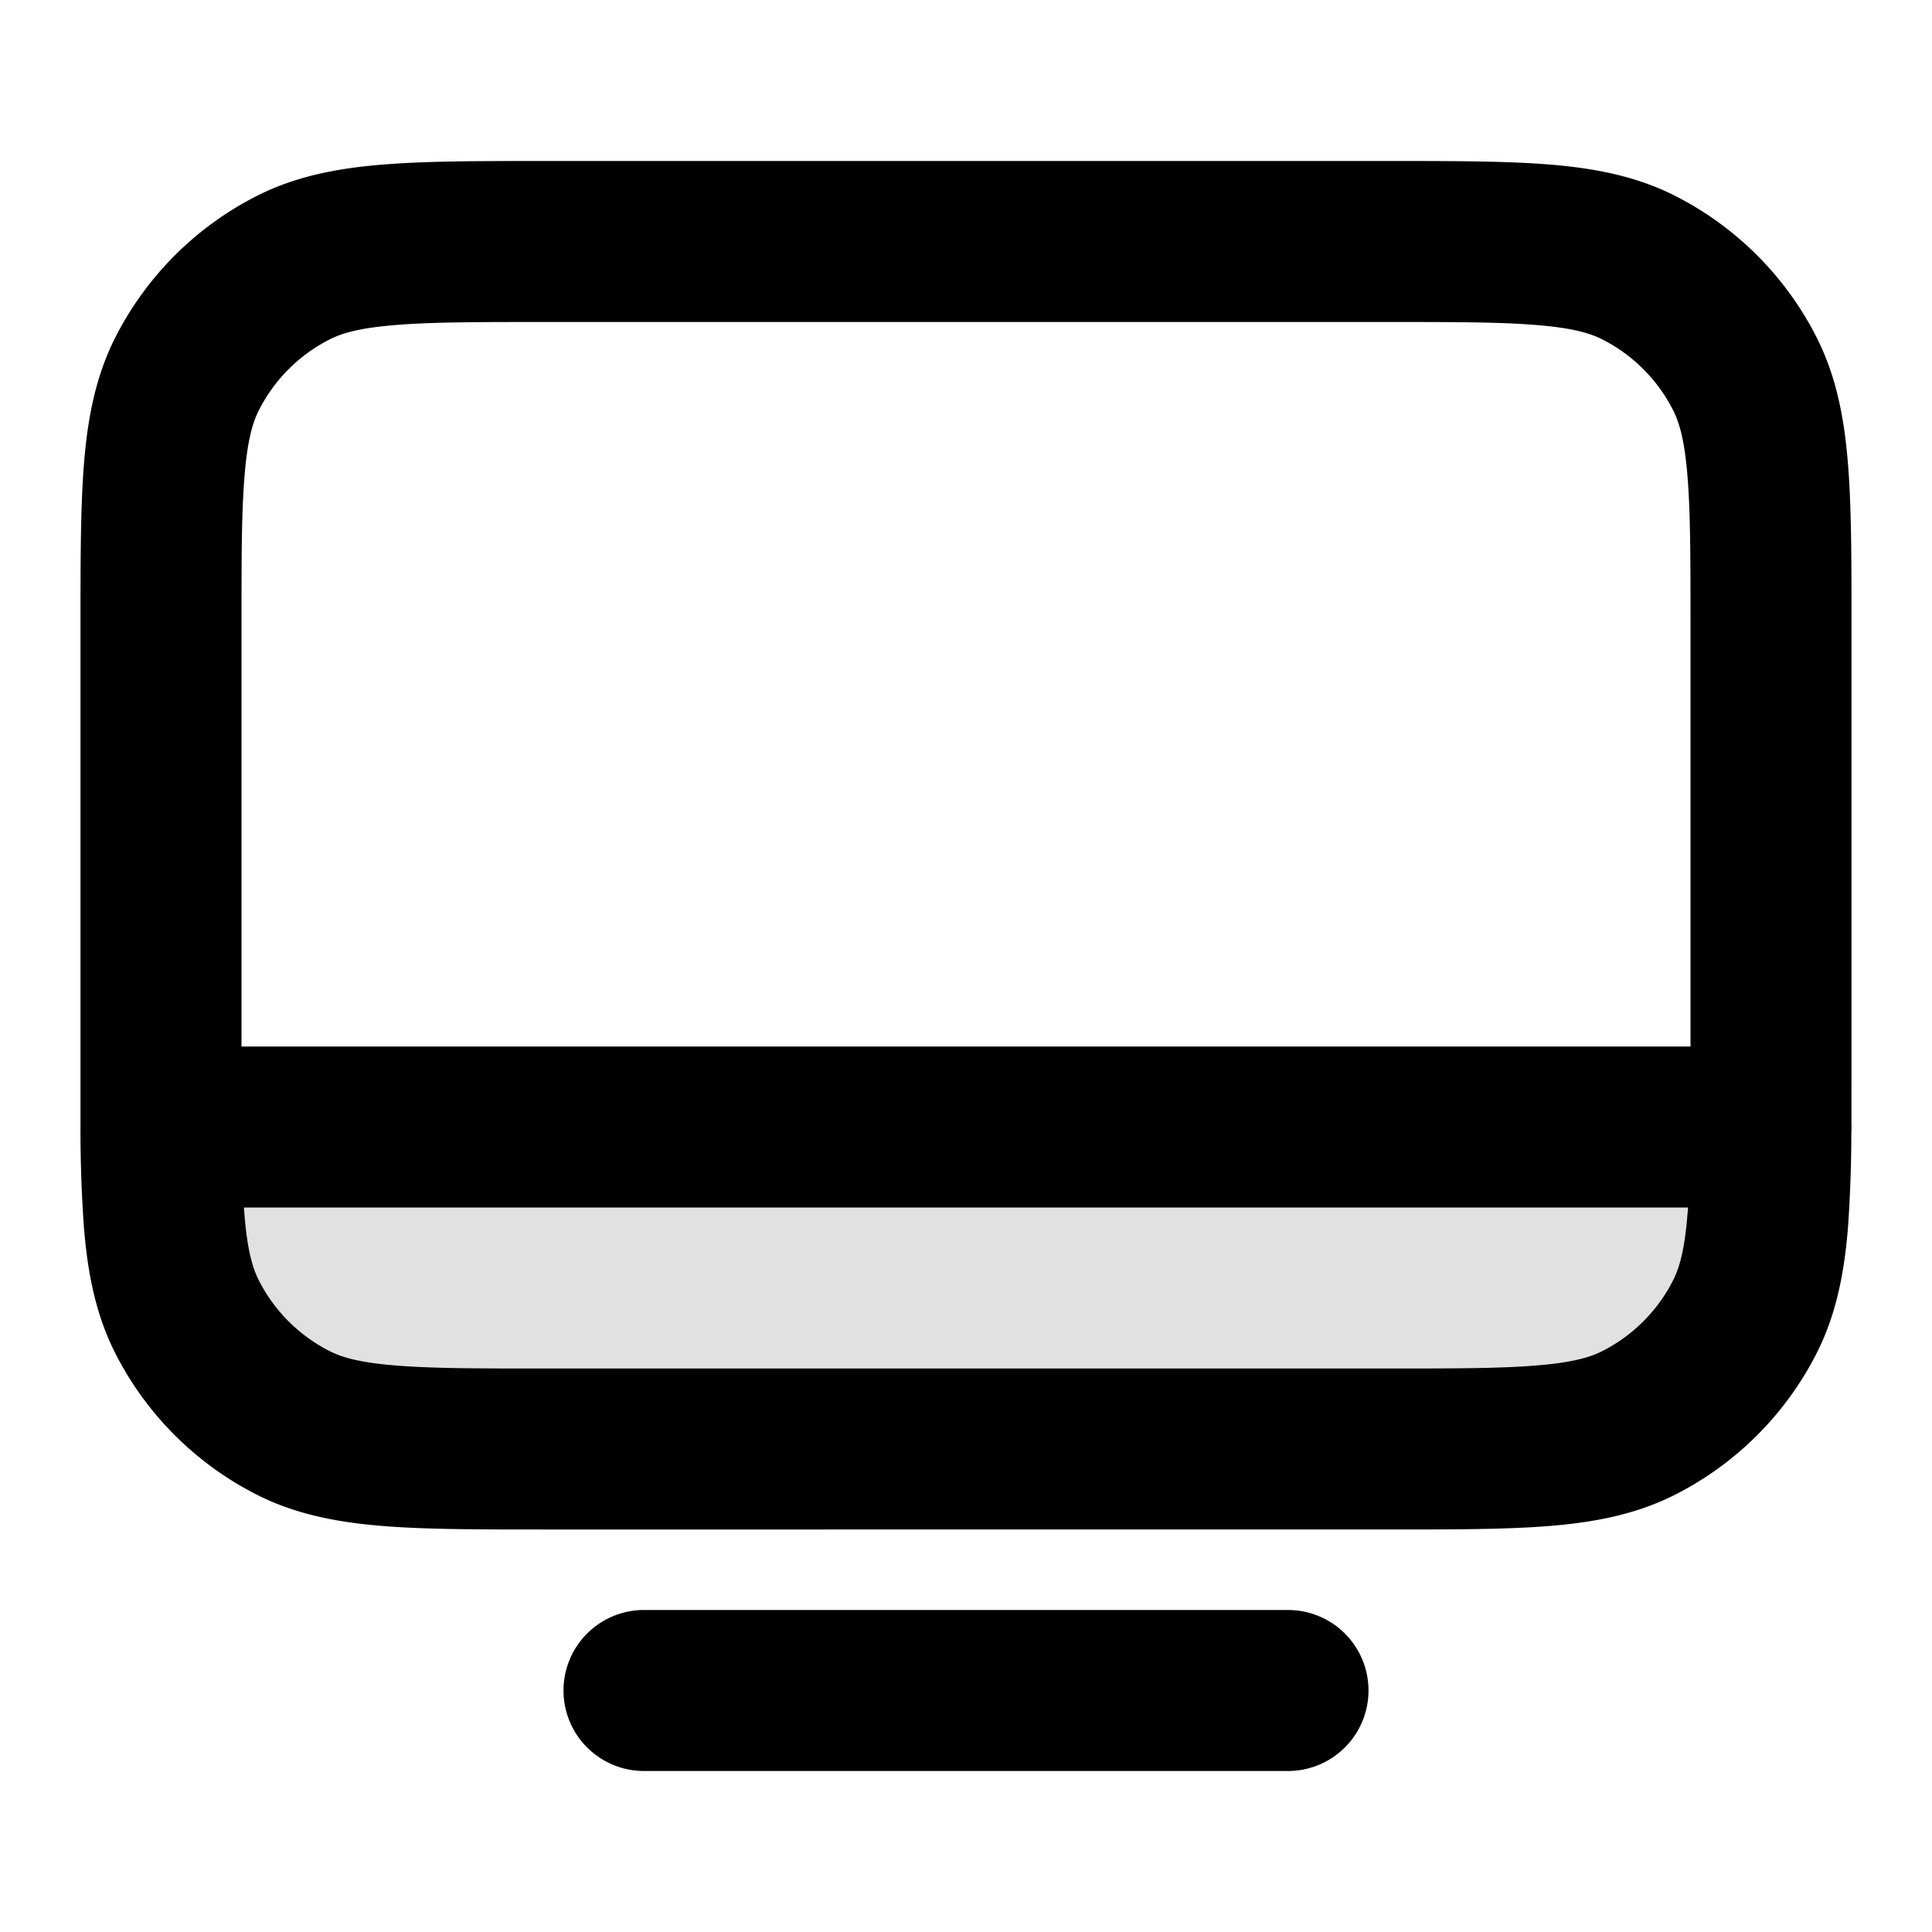 <svg xmlns="http://www.w3.org/2000/svg" viewBox="0 0 24 24" class="pdsicon"><path d="M2 14h20c0 .93 0 1.395-.102 1.777a3 3 0 0 1-2.122 2.12C19.396 18 18.93 18 18 18H6c-.93 0-1.395 0-1.776-.102a3 3 0 0 1-2.122-2.121C2 15.395 2 14.93 2 14" opacity=".12"/><path fill-rule="evenodd" d="M6.759 2H17.24c.805 0 1.47 0 2.01.044.563.046 1.08.145 1.565.392a4 4 0 0 1 1.748 1.748c.247.485.346 1.002.392 1.564C23 6.29 23 6.954 23 7.758v5.483l-.001.708a1 1 0 0 1-.001.117 17 17 0 0 1-.042 1.186c-.046.562-.145 1.079-.392 1.564a4 4 0 0 1-1.748 1.748c-.485.247-1.002.346-1.564.392-.541.044-1.206.044-2.01.044H6.758c-.805 0-1.47 0-2.01-.044-.563-.046-1.08-.145-1.565-.392a4 4 0 0 1-1.748-1.748c-.247-.485-.346-1.002-.392-1.564a17 17 0 0 1-.043-1.303L1 13.24V7.76c0-.805 0-1.47.044-2.01.046-.563.145-1.08.392-1.565a4 4 0 0 1 1.748-1.748c.485-.247 1.002-.346 1.564-.392C5.29 2 5.954 2 6.758 2M3.03 15l.007.089c.035.438.1.663.18.819a2 2 0 0 0 .874.874c.156.08.38.145.819.18C5.361 17 5.943 17 6.8 17h10.4c.857 0 1.439 0 1.889-.038.438-.035.663-.1.819-.18a2 2 0 0 0 .874-.874c.08-.156.145-.38.18-.819L20.97 15zM21 13H3V7.8c0-.857 0-1.439.038-1.889.035-.438.1-.663.18-.819a2 2 0 0 1 .874-.874c.156-.08.38-.145.819-.18C5.361 4 5.943 4 6.8 4h10.4c.857 0 1.439 0 1.889.038.438.035.663.1.819.18a2 2 0 0 1 .874.874c.08.156.145.38.18.819C21 6.361 21 6.943 21 7.8zM7 21a1 1 0 0 1 1-1h8a1 1 0 1 1 0 2H8a1 1 0 0 1-1-1"/></svg>